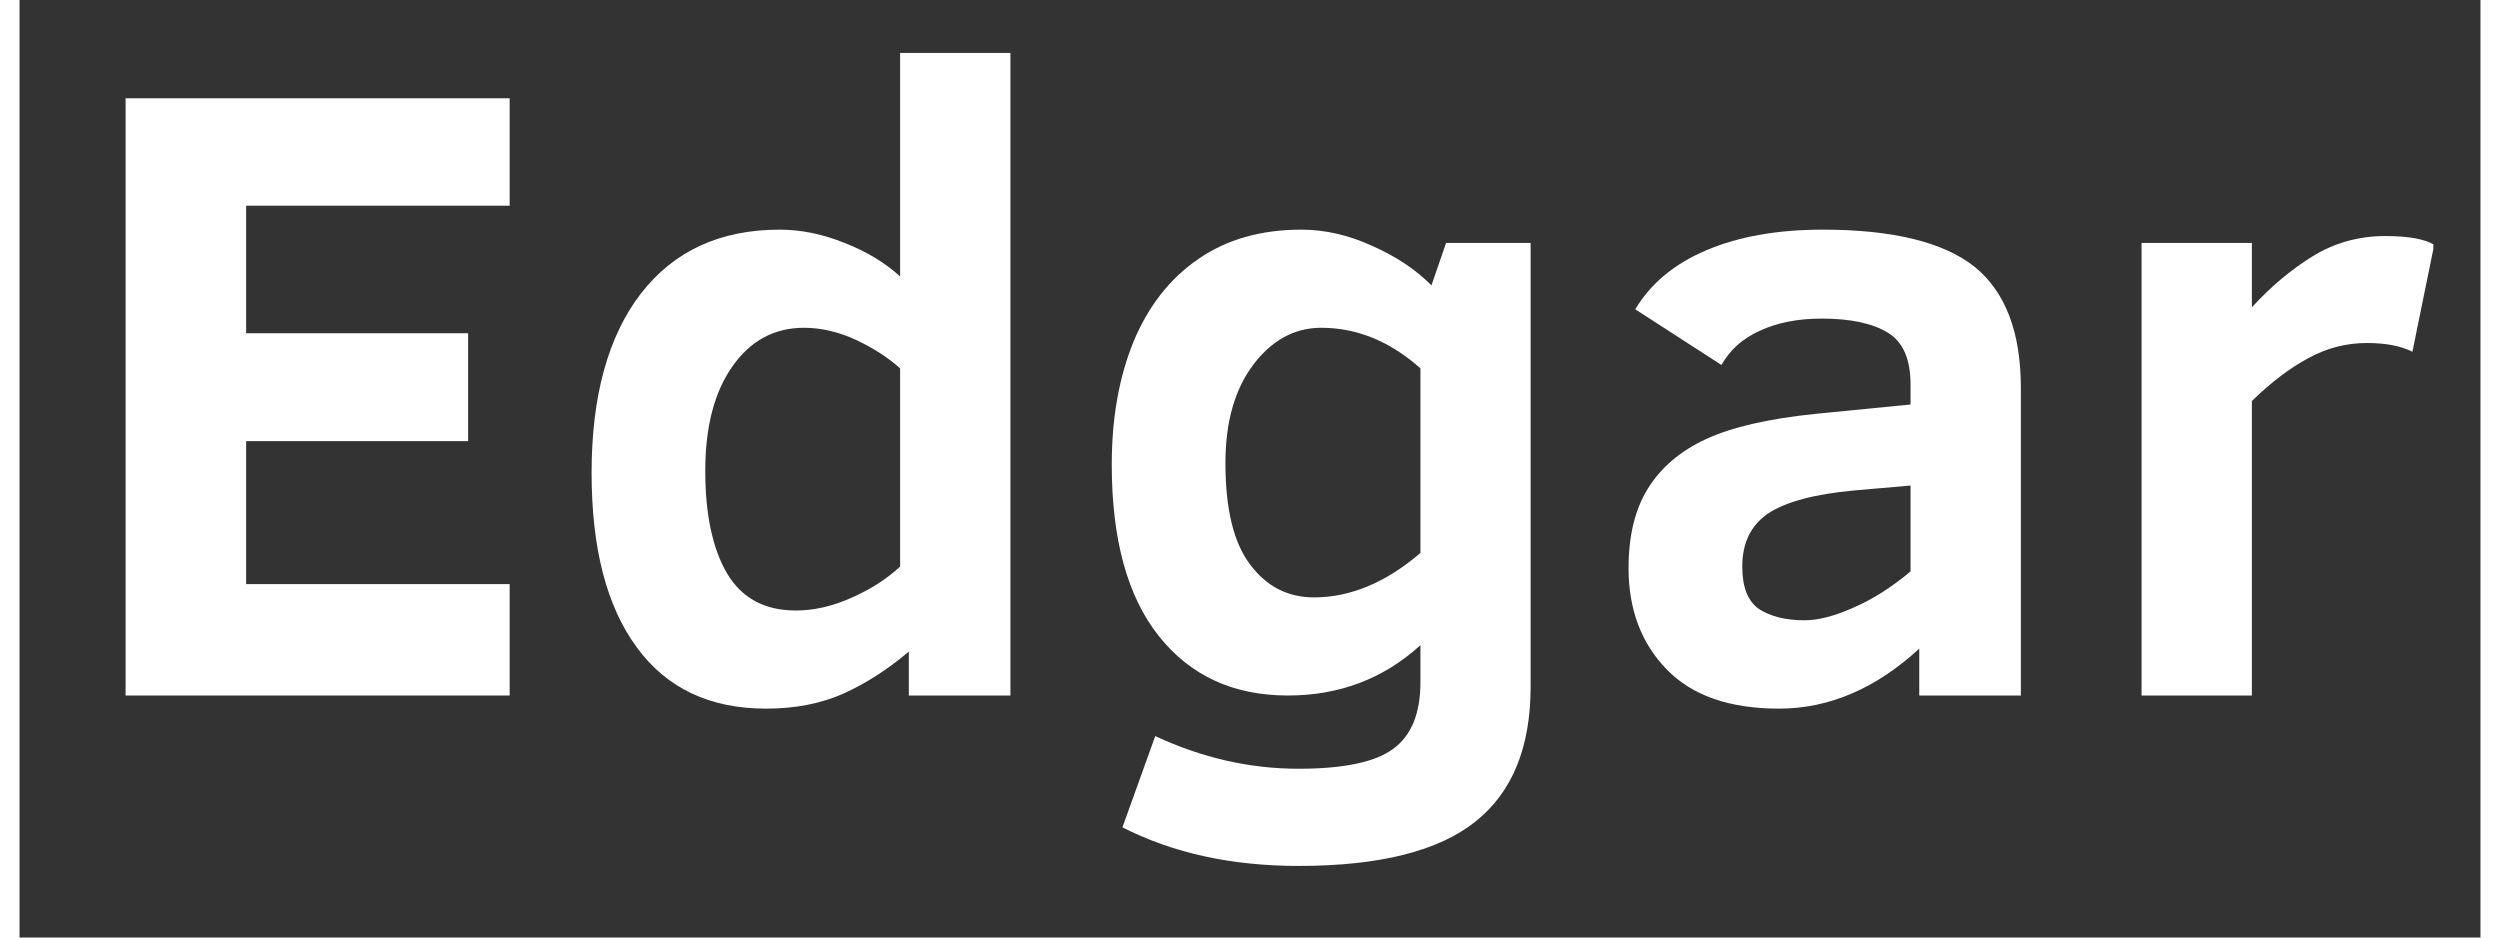<?xml version="1.0" encoding="UTF-8"?>
<svg xmlns="http://www.w3.org/2000/svg" xmlns:xlink="http://www.w3.org/1999/xlink" width="64px" height="24px" viewBox="0 0 63 24" version="1.1">
<rect x="0" y="0" width="63" height="24" fill="#333333" stroke="none"/>
<defs>
<clipPath id="clip1">
  <path d="M 54 6 L 61.793 6 L 61.793 18 L 54 18 Z M 54 6 "/>
</clipPath>
</defs>
<g id="surface1">
<path style=" stroke:none;fill-rule:nonzero;fill:rgb(100%,100%,100%);fill-opacity:1;" d="M 2.715 17.805 L 2.715 2.516 L 12.547 2.516 L 12.547 5.266 L 5.801 5.266 L 5.801 8.531 L 11.484 8.531 L 11.484 11.293 L 5.801 11.293 L 5.801 14.953 L 12.547 14.953 L 12.547 17.805 Z M 2.715 17.805 "/>
<path style=" stroke:none;fill-rule:nonzero;fill:rgb(100%,100%,100%);fill-opacity:1;" d="M 22.766 17.805 L 22.766 16.68 C 22.238 17.129 21.68 17.488 21.098 17.754 C 20.516 18.012 19.859 18.141 19.113 18.141 C 17.668 18.141 16.562 17.617 15.797 16.566 C 15.027 15.516 14.645 14.031 14.645 12.105 C 14.645 10.141 15.066 8.609 15.906 7.516 C 16.75 6.426 17.934 5.879 19.461 5.879 C 20.008 5.879 20.559 5.992 21.121 6.219 C 21.691 6.441 22.164 6.73 22.543 7.078 L 22.543 1.355 L 25.367 1.355 L 25.367 17.805 Z M 22.543 9.43 C 22.238 9.156 21.863 8.914 21.418 8.703 C 20.977 8.5 20.531 8.391 20.082 8.391 C 19.32 8.391 18.711 8.723 18.25 9.379 C 17.785 10.039 17.555 10.93 17.555 12.055 C 17.555 13.172 17.742 14.047 18.113 14.68 C 18.488 15.312 19.078 15.629 19.871 15.629 C 20.332 15.629 20.805 15.523 21.293 15.305 C 21.781 15.09 22.199 14.824 22.543 14.504 Z M 22.543 9.43 "/>
<path style=" stroke:none;fill-rule:nonzero;fill:rgb(100%,100%,100%);fill-opacity:1;" d="M 38.684 17.578 C 38.684 19.129 38.215 20.281 37.273 21.031 C 36.332 21.785 34.82 22.168 32.742 22.168 C 31.023 22.168 29.523 21.836 28.234 21.18 L 29.074 18.844 C 30.266 19.398 31.484 19.68 32.742 19.68 C 33.906 19.68 34.715 19.508 35.168 19.168 C 35.629 18.832 35.863 18.266 35.863 17.469 L 35.863 16.516 C 34.922 17.375 33.789 17.805 32.469 17.805 C 31.074 17.805 29.969 17.297 29.164 16.281 C 28.359 15.266 27.961 13.801 27.961 11.891 C 27.961 10.703 28.148 9.652 28.52 8.742 C 28.898 7.836 29.449 7.129 30.18 6.629 C 30.902 6.129 31.781 5.879 32.816 5.879 C 33.414 5.879 34.02 6.016 34.625 6.293 C 35.234 6.562 35.742 6.898 36.145 7.305 L 36.52 6.219 L 38.684 6.219 Z M 35.863 9.43 C 35.086 8.738 34.238 8.391 33.324 8.391 C 32.637 8.391 32.055 8.711 31.578 9.344 C 31.105 9.977 30.871 10.812 30.871 11.855 C 30.871 13.031 31.082 13.898 31.504 14.453 C 31.926 15.016 32.469 15.293 33.137 15.293 C 34.07 15.293 34.977 14.914 35.863 14.156 Z M 35.863 9.43 "/>
<path style=" stroke:none;fill-rule:nonzero;fill:rgb(100%,100%,100%);fill-opacity:1;" d="M 48.633 17.805 L 48.633 16.605 C 47.52 17.629 46.32 18.141 45.043 18.141 C 43.781 18.141 42.82 17.809 42.172 17.141 C 41.516 16.469 41.191 15.602 41.191 14.543 C 41.191 13.719 41.355 13.039 41.688 12.504 C 42.023 11.965 42.52 11.543 43.172 11.242 C 43.824 10.938 44.762 10.719 45.984 10.594 L 48.41 10.355 L 48.41 9.844 C 48.41 9.191 48.215 8.75 47.828 8.516 C 47.438 8.277 46.875 8.156 46.133 8.156 C 45.52 8.156 44.992 8.262 44.547 8.469 C 44.109 8.668 43.781 8.961 43.57 9.344 L 41.363 7.918 C 41.754 7.262 42.359 6.754 43.184 6.406 C 44.008 6.055 45.004 5.879 46.168 5.879 C 47.957 5.879 49.254 6.199 50.047 6.828 C 50.836 7.465 51.234 8.5 51.234 9.93 L 51.234 17.805 Z M 48.41 12.43 L 46.973 12.555 C 45.957 12.648 45.223 12.844 44.77 13.141 C 44.324 13.441 44.102 13.898 44.102 14.504 C 44.102 15.031 44.242 15.391 44.535 15.594 C 44.832 15.785 45.219 15.879 45.699 15.879 C 46.047 15.879 46.461 15.773 46.949 15.555 C 47.445 15.34 47.93 15.031 48.41 14.629 Z M 48.41 12.43 "/>
<g clip-path="url(#clip1)" clip-rule="nonzero">
<path style=" stroke:none;fill-rule:nonzero;fill:rgb(100%,100%,100%);fill-opacity:1;" d="M 61.258 9.004 C 60.961 8.855 60.57 8.781 60.094 8.781 C 59.562 8.781 59.066 8.91 58.594 9.168 C 58.125 9.418 57.641 9.785 57.148 10.266 L 57.148 17.805 L 54.324 17.805 L 54.324 6.219 L 57.148 6.219 L 57.148 7.867 C 57.625 7.344 58.141 6.91 58.695 6.566 C 59.254 6.219 59.879 6.043 60.562 6.043 C 61.148 6.043 61.566 6.117 61.816 6.266 Z M 61.258 9.004 "/>
</g>
</g>
</svg>
